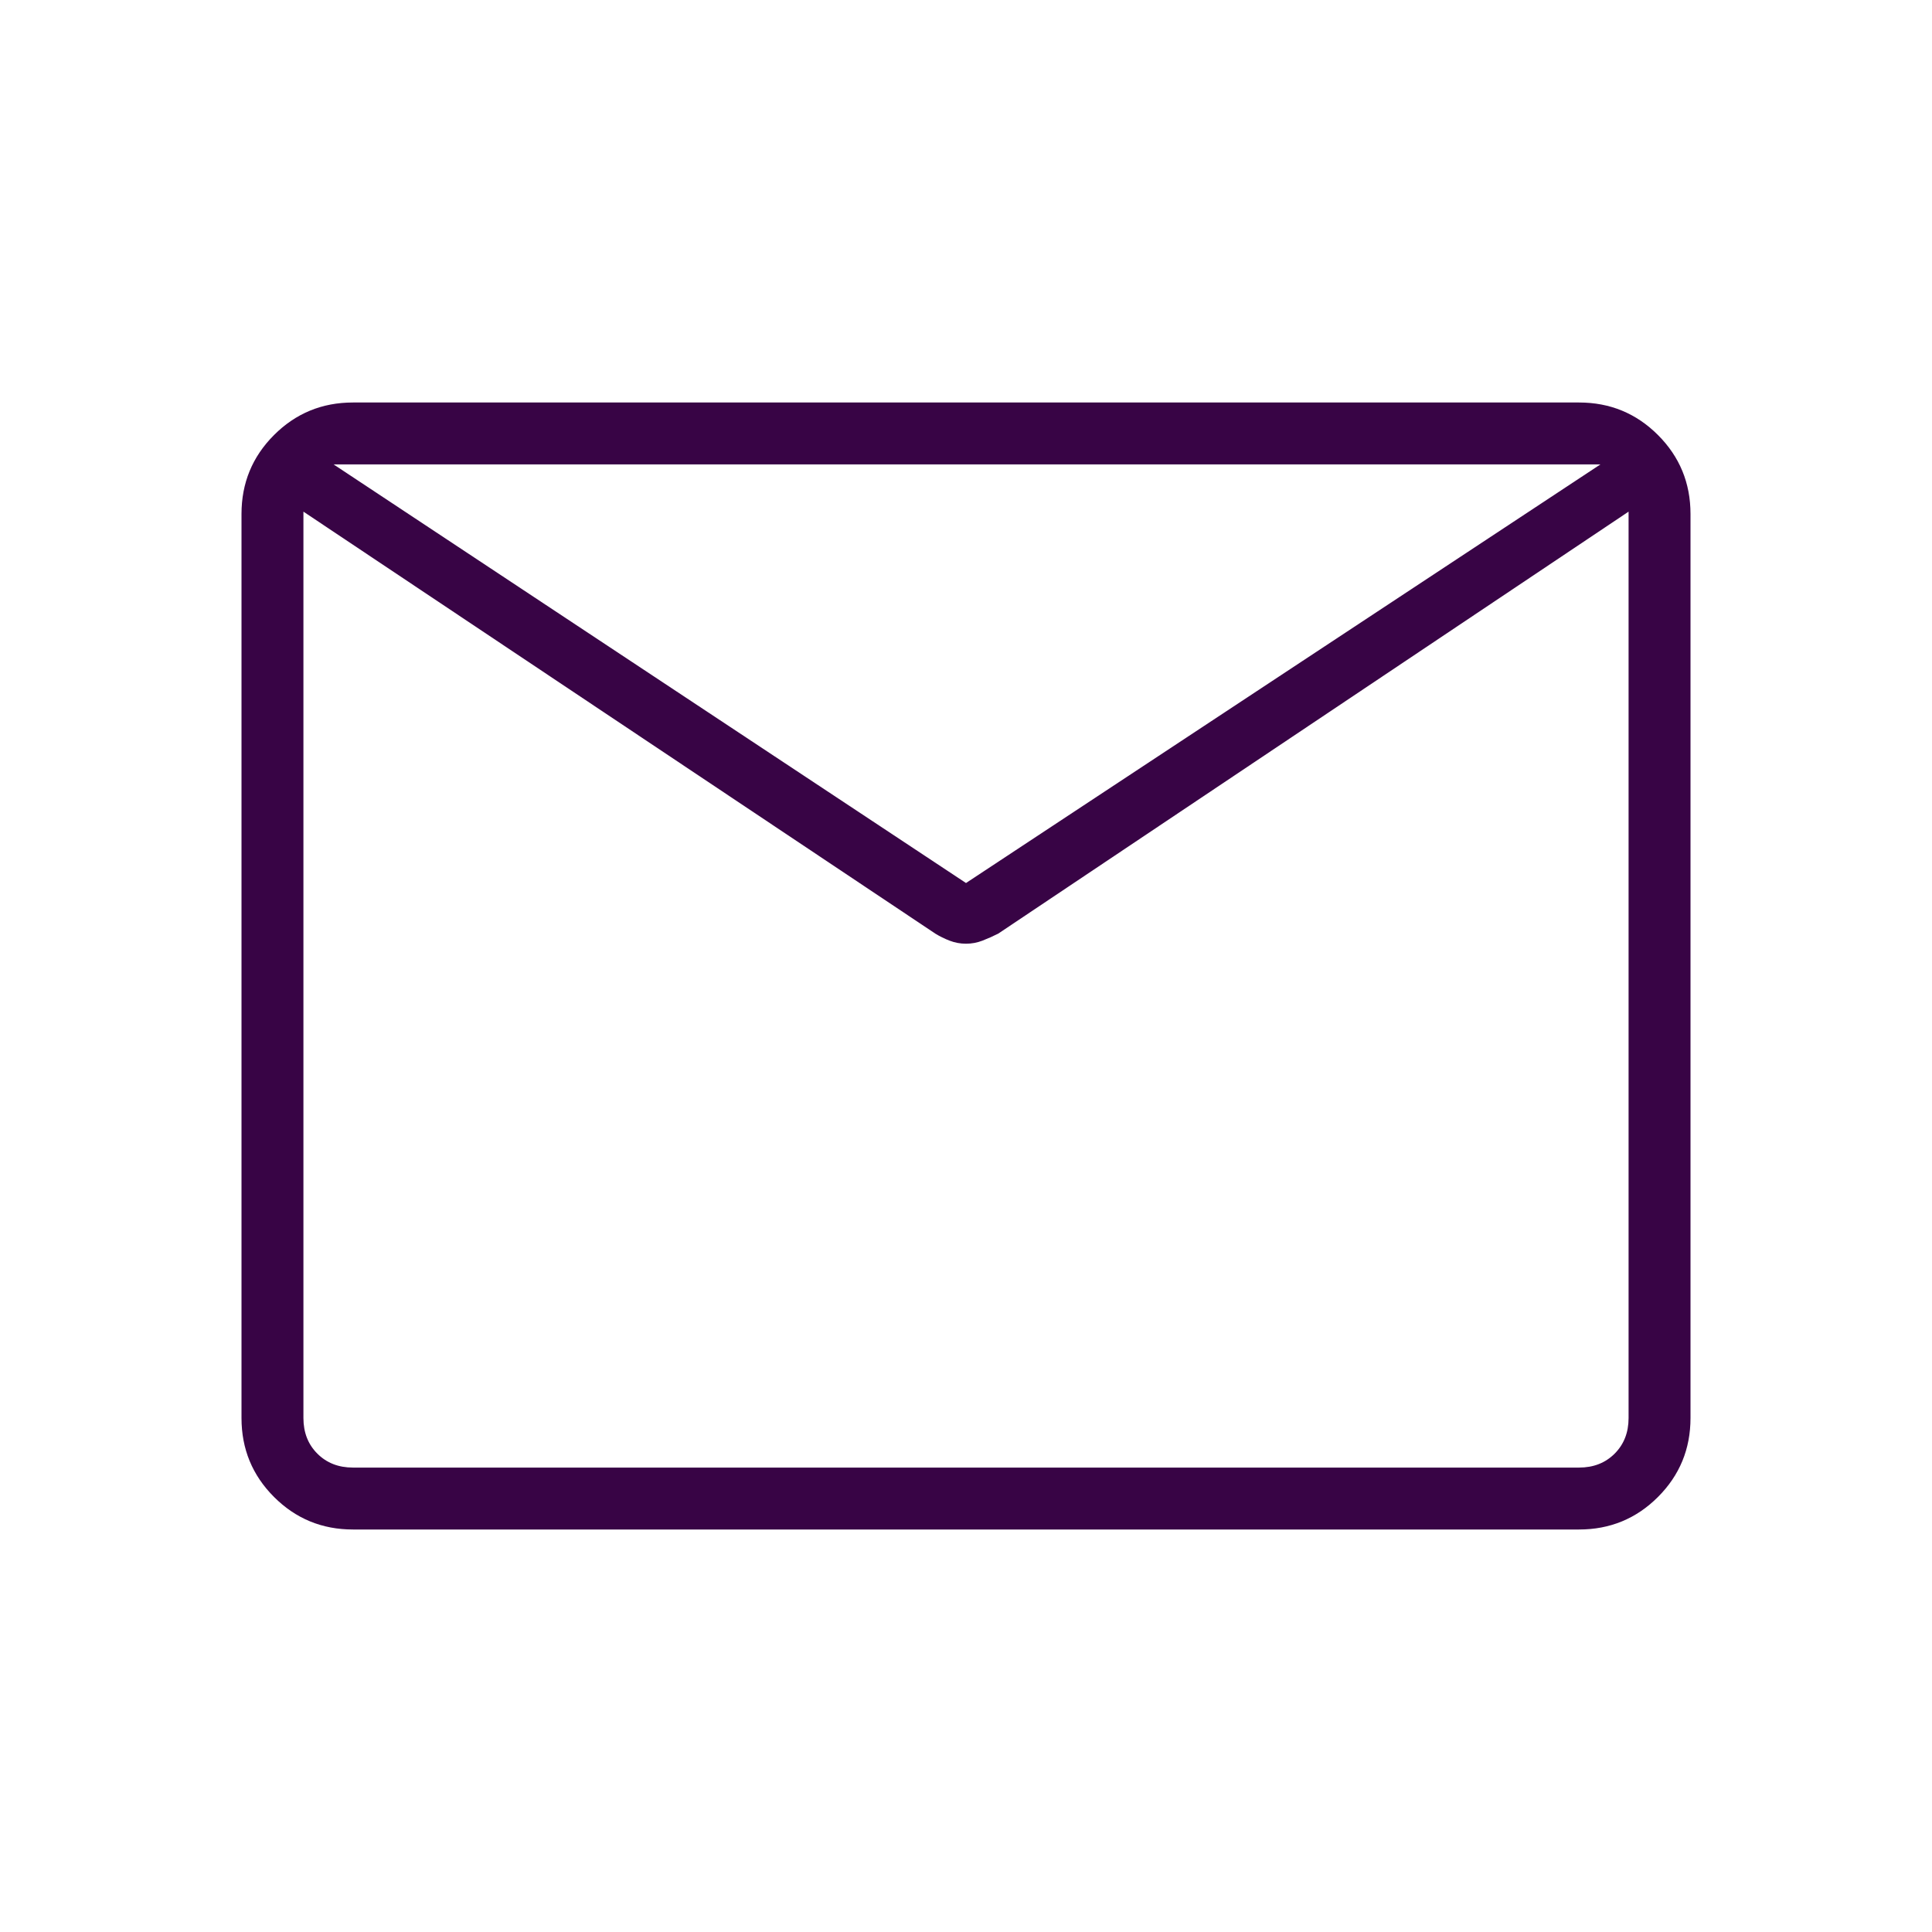 <svg xmlns="http://www.w3.org/2000/svg" height="30" viewBox="0 -960 960 960" width="30"><path d="M175.384-200q-23.057 0-39.221-16.163Q120-232.327 120-255.384v-449.232q0-23.057 16.163-39.221Q152.327-760 175.384-760h609.232q23.057 0 39.221 16.163Q840-727.673 840-704.616v449.232q0 23.057-16.163 39.221Q807.673-200 784.616-200H175.384Zm633.847-505.769L496-496.077q-4 2-7.885 3.5-3.884 1.5-8.115 1.5t-8.115-1.5q-3.885-1.5-7.116-3.5l-314-209.692v450.385q0 10.769 6.923 17.692t17.692 6.923h609.232q10.769 0 17.692-6.923t6.923-17.692v-450.385ZM480-521.231l315.231-208H165.769l314.231 208ZM150.769-705.769V-698v-23.51 1.266-8.987 8.385-1.682V-698v-7.769 475-475Z" fill="#380445"/></svg>